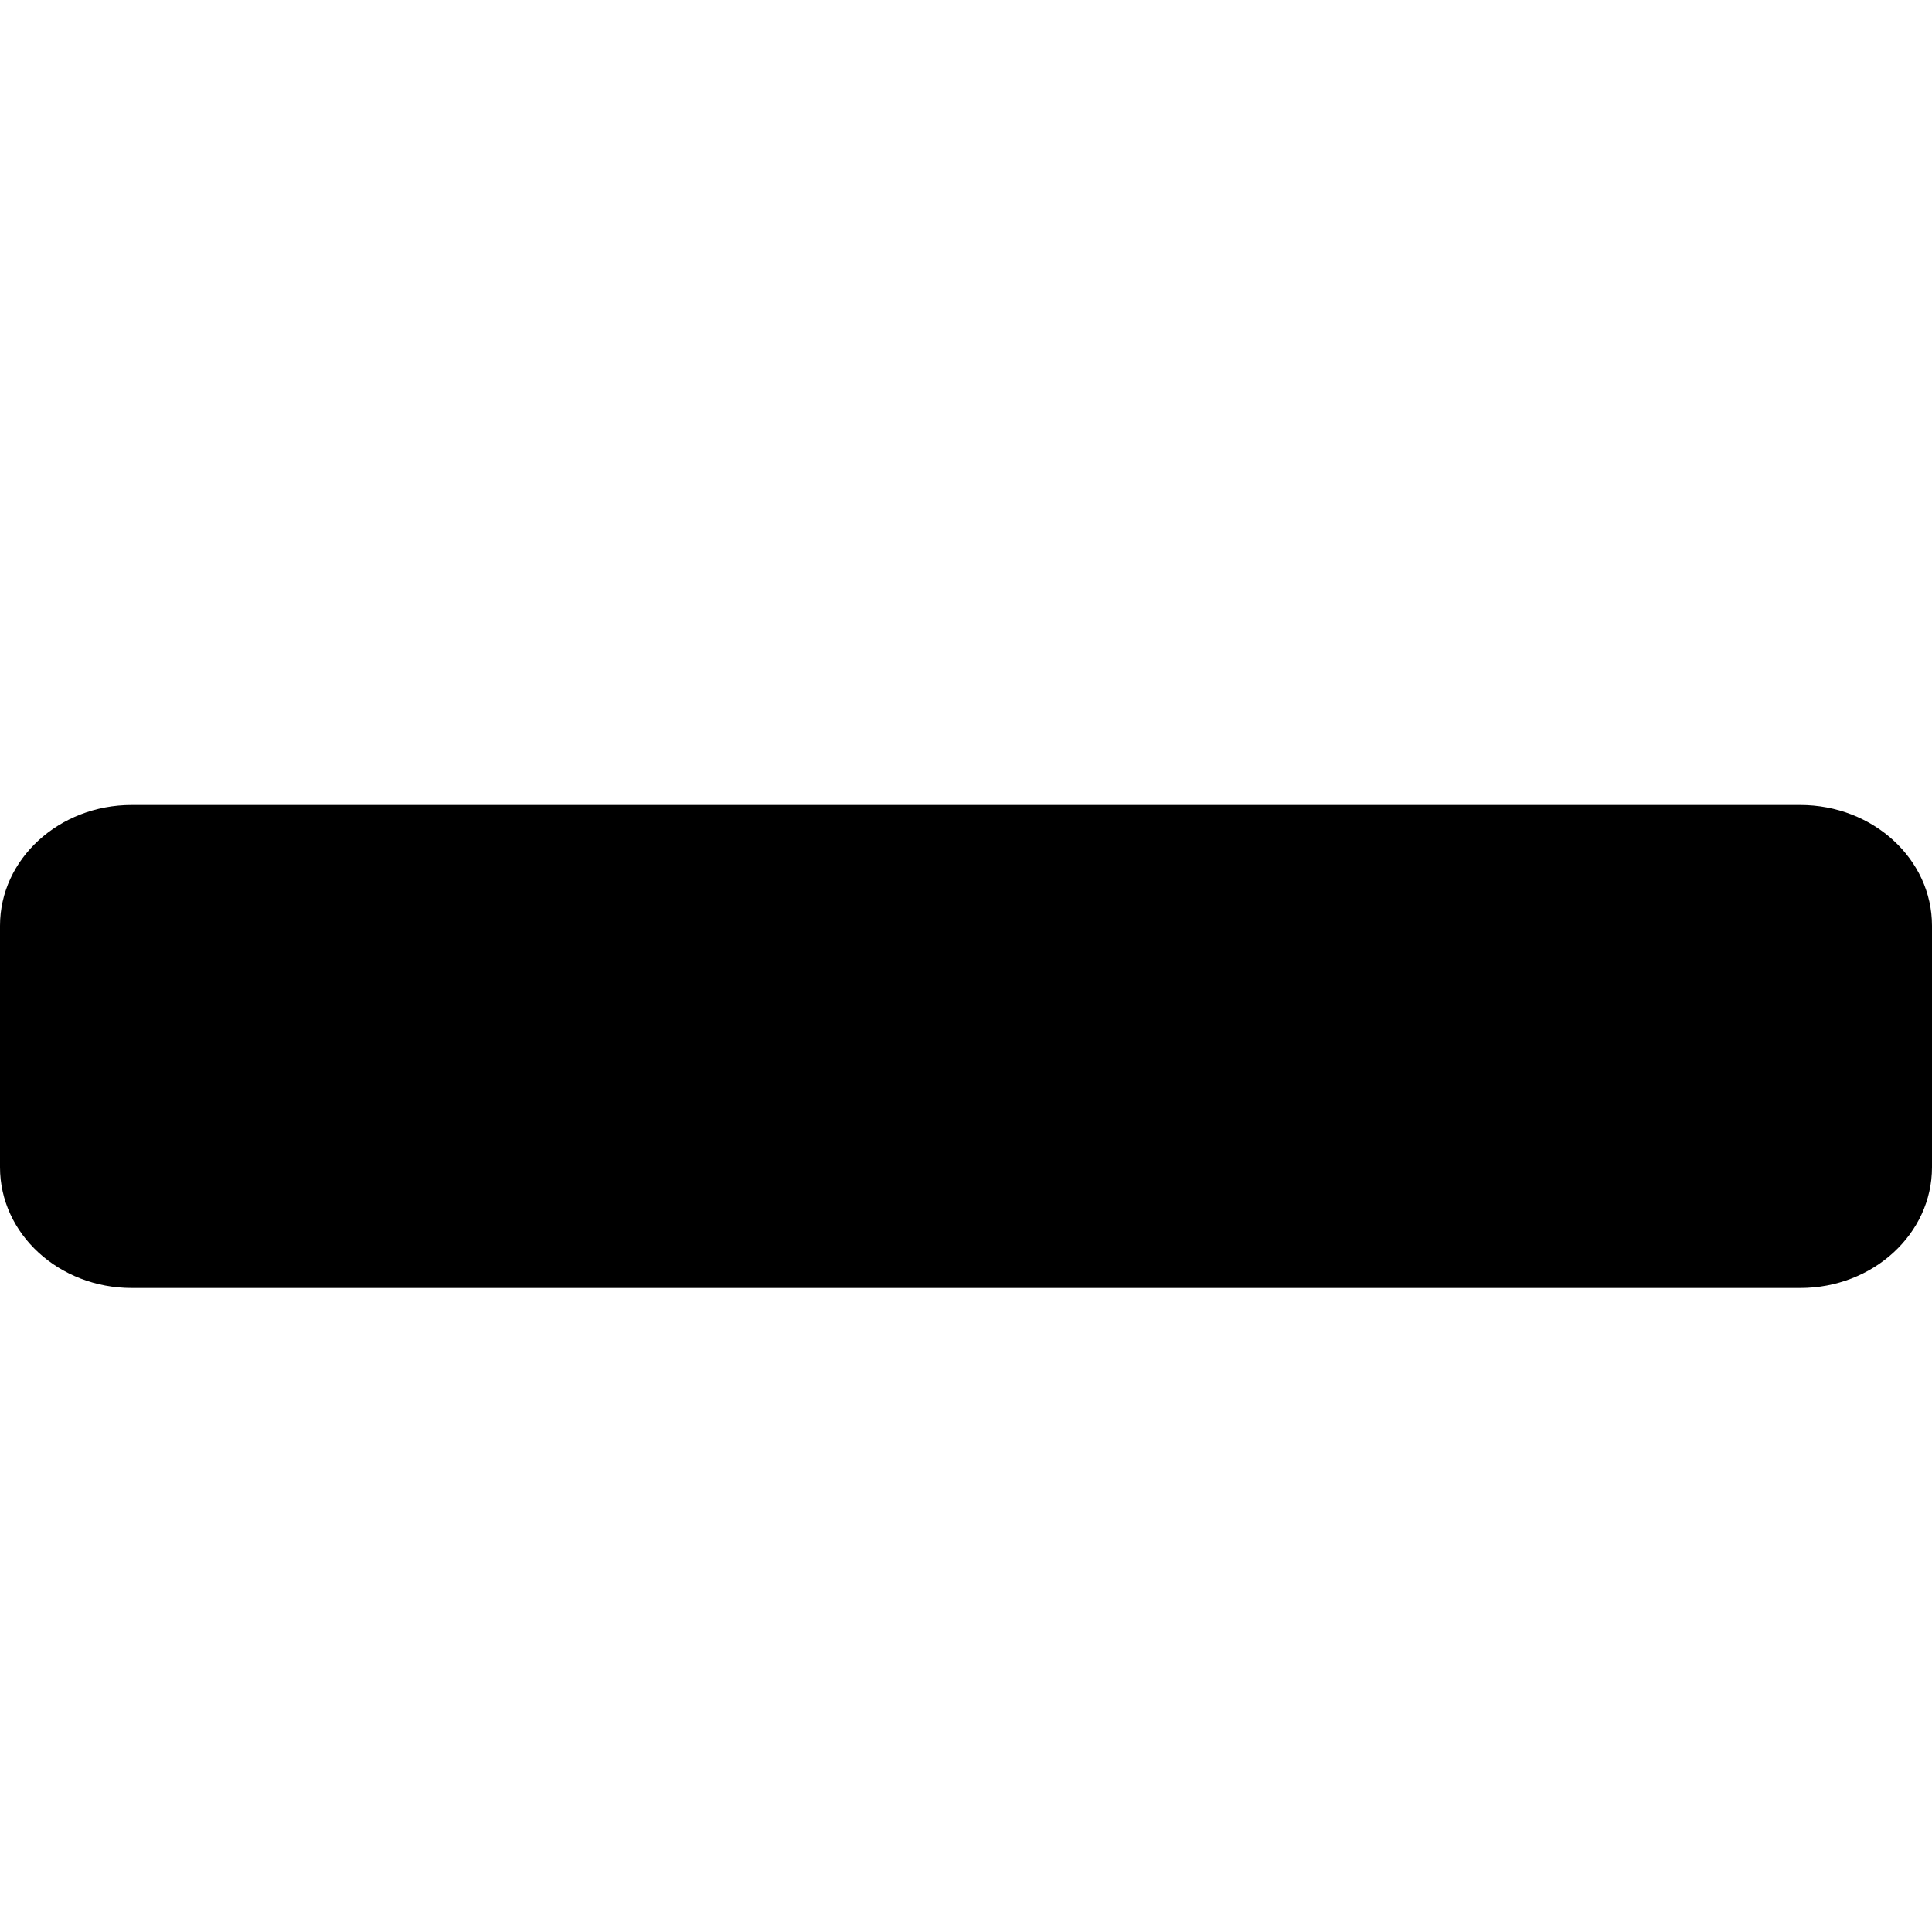 <svg version="1.1" id="Layer_1" xmlns="http://www.w3.org/2000/svg" xmlns:xlink="http://www.w3.org/1999/xlink" x="0px" y="0px"
	 viewBox="0 0 1536 1536" style="enable-background:new 0 0 1536 1536;" xml:space="preserve">
<path d="M1536,736v192c0,53-46.9,96-104.7,96H104.7C46.9,1024,0,981,0,928V736c0-53,46.9-96,104.7-96h1326.5
	C1489.1,640,1536,683,1536,736z"/>
</svg>
